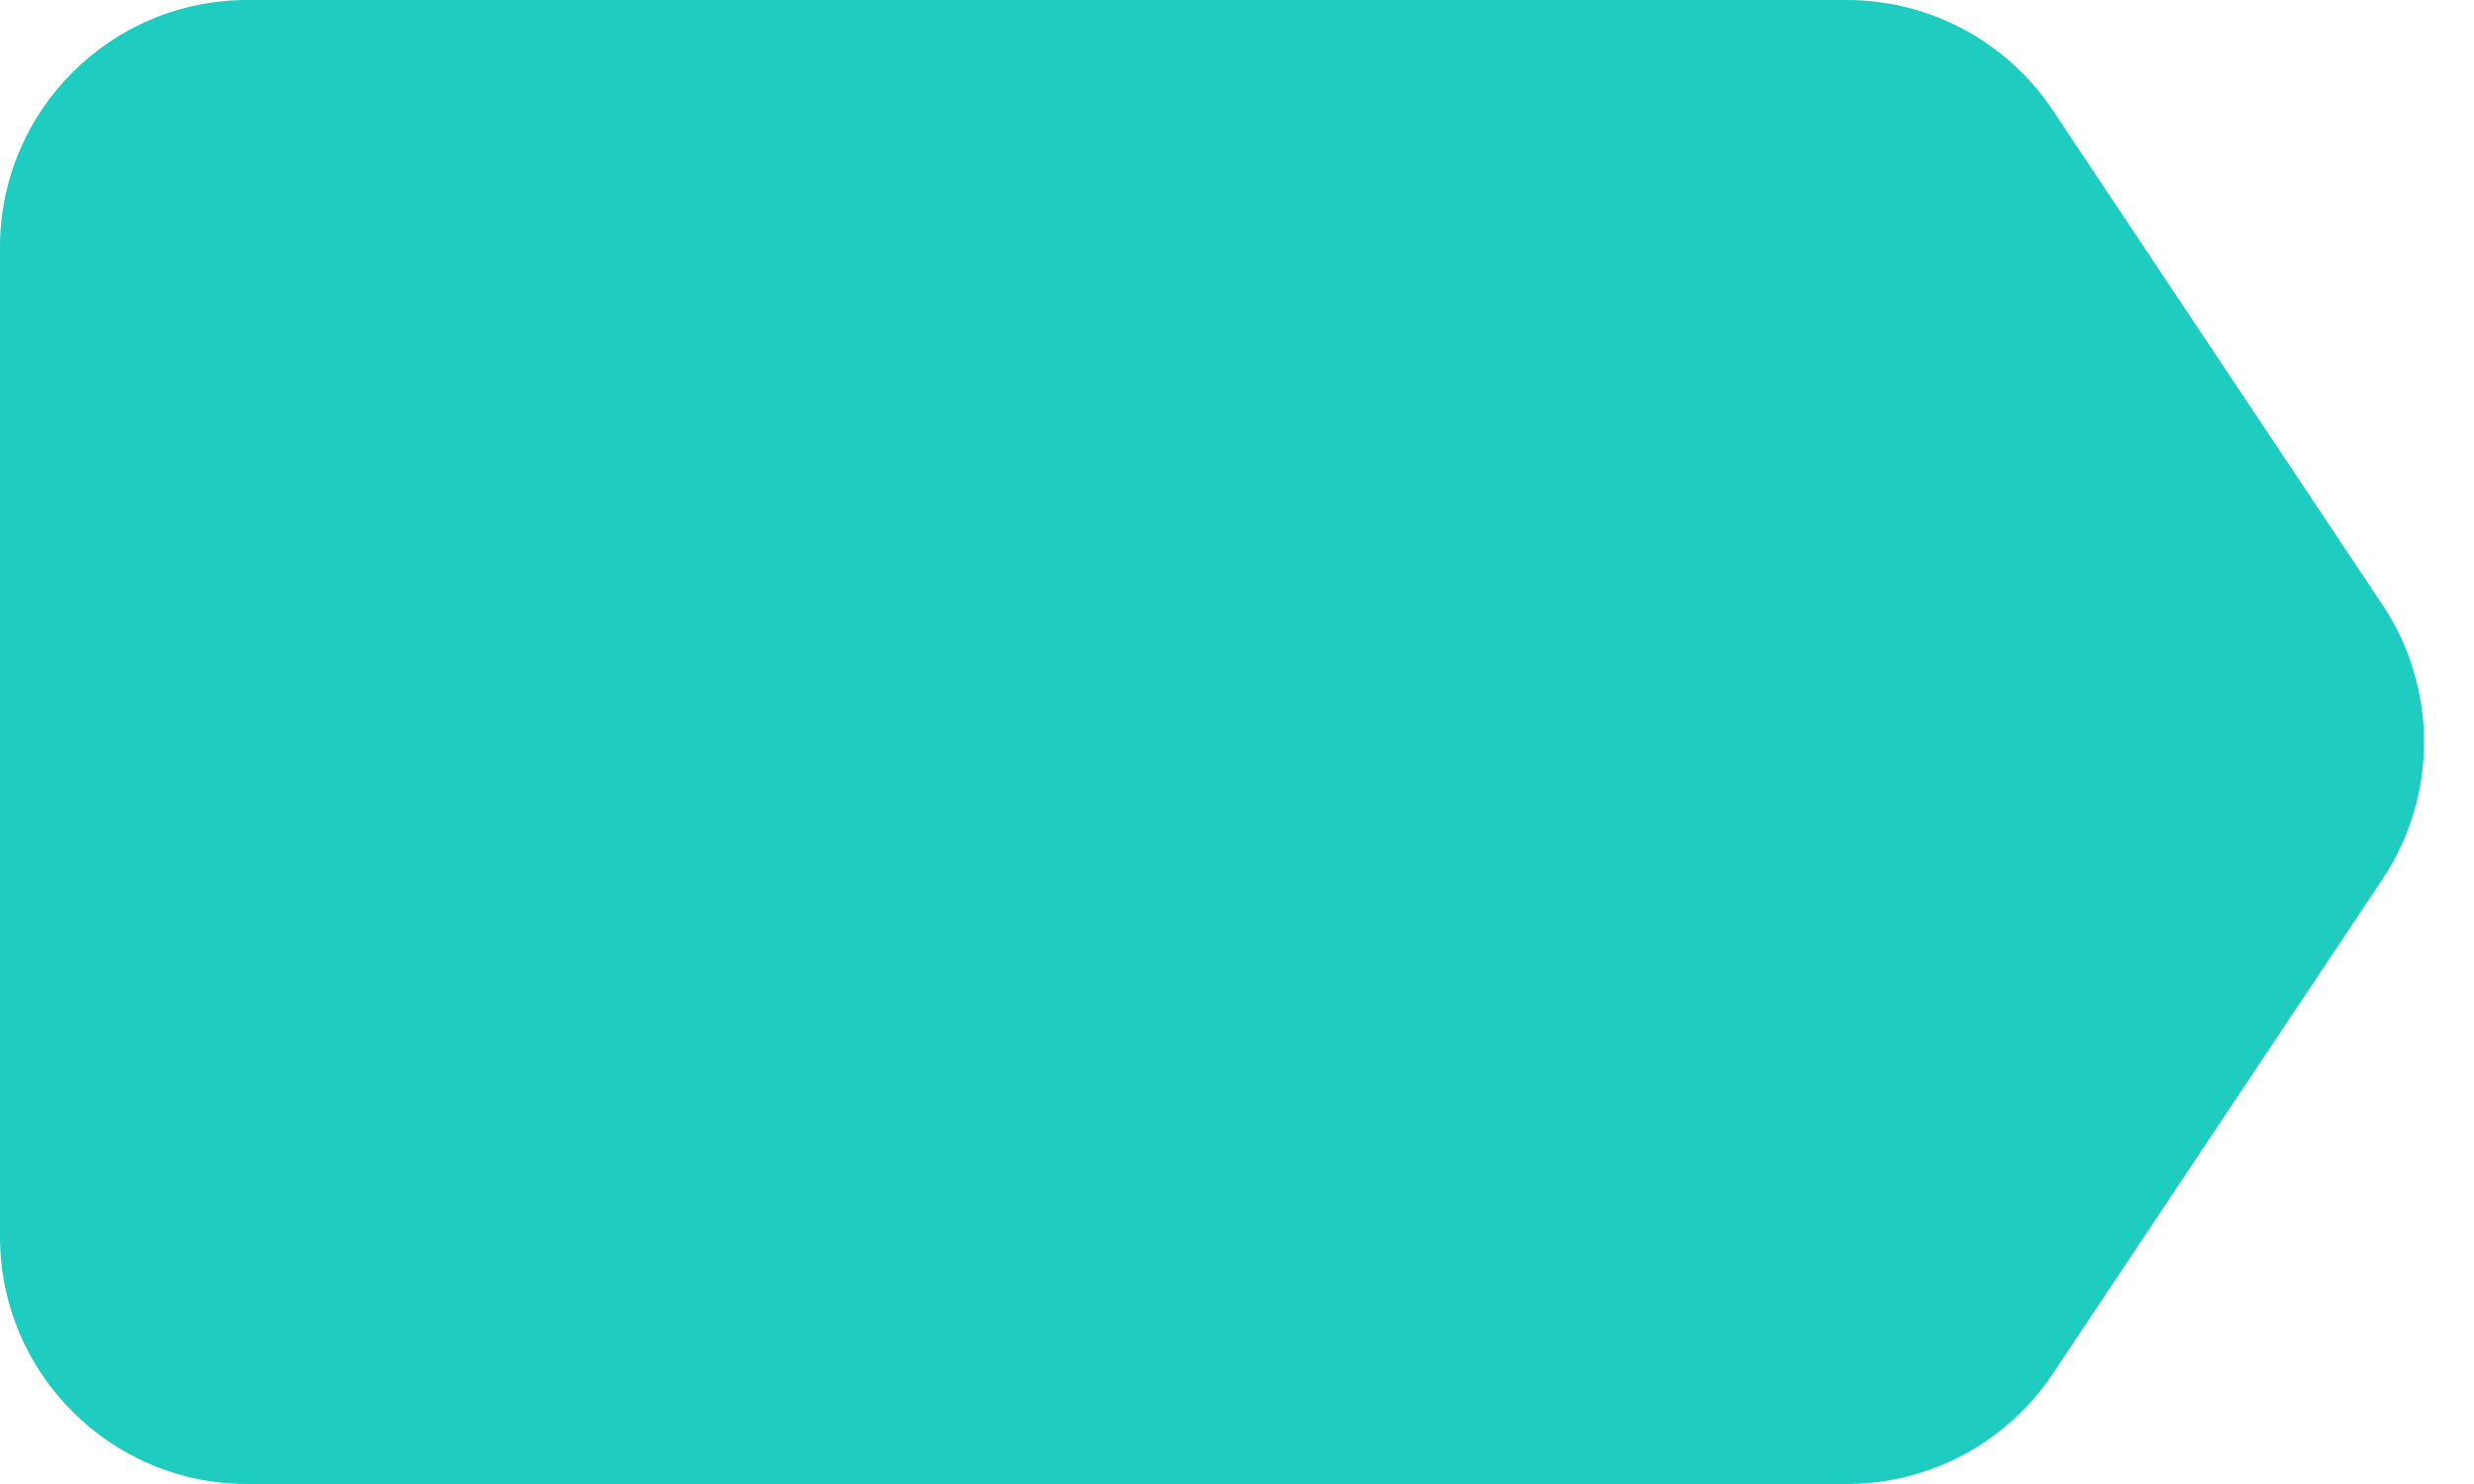 <svg width="20" height="12" viewBox="0 0 20 12" fill="none" xmlns="http://www.w3.org/2000/svg">
<path d="M0 2C0 0.895 0.895 0 2 0H14.93C15.598 0 16.223 0.334 16.594 0.891L19.26 4.891C19.708 5.562 19.708 6.438 19.26 7.109L16.594 11.109C16.223 11.666 15.598 12 14.93 12H2C0.895 12 0 11.105 0 10V2Z" fill="#1ECCC0"/>
</svg>
